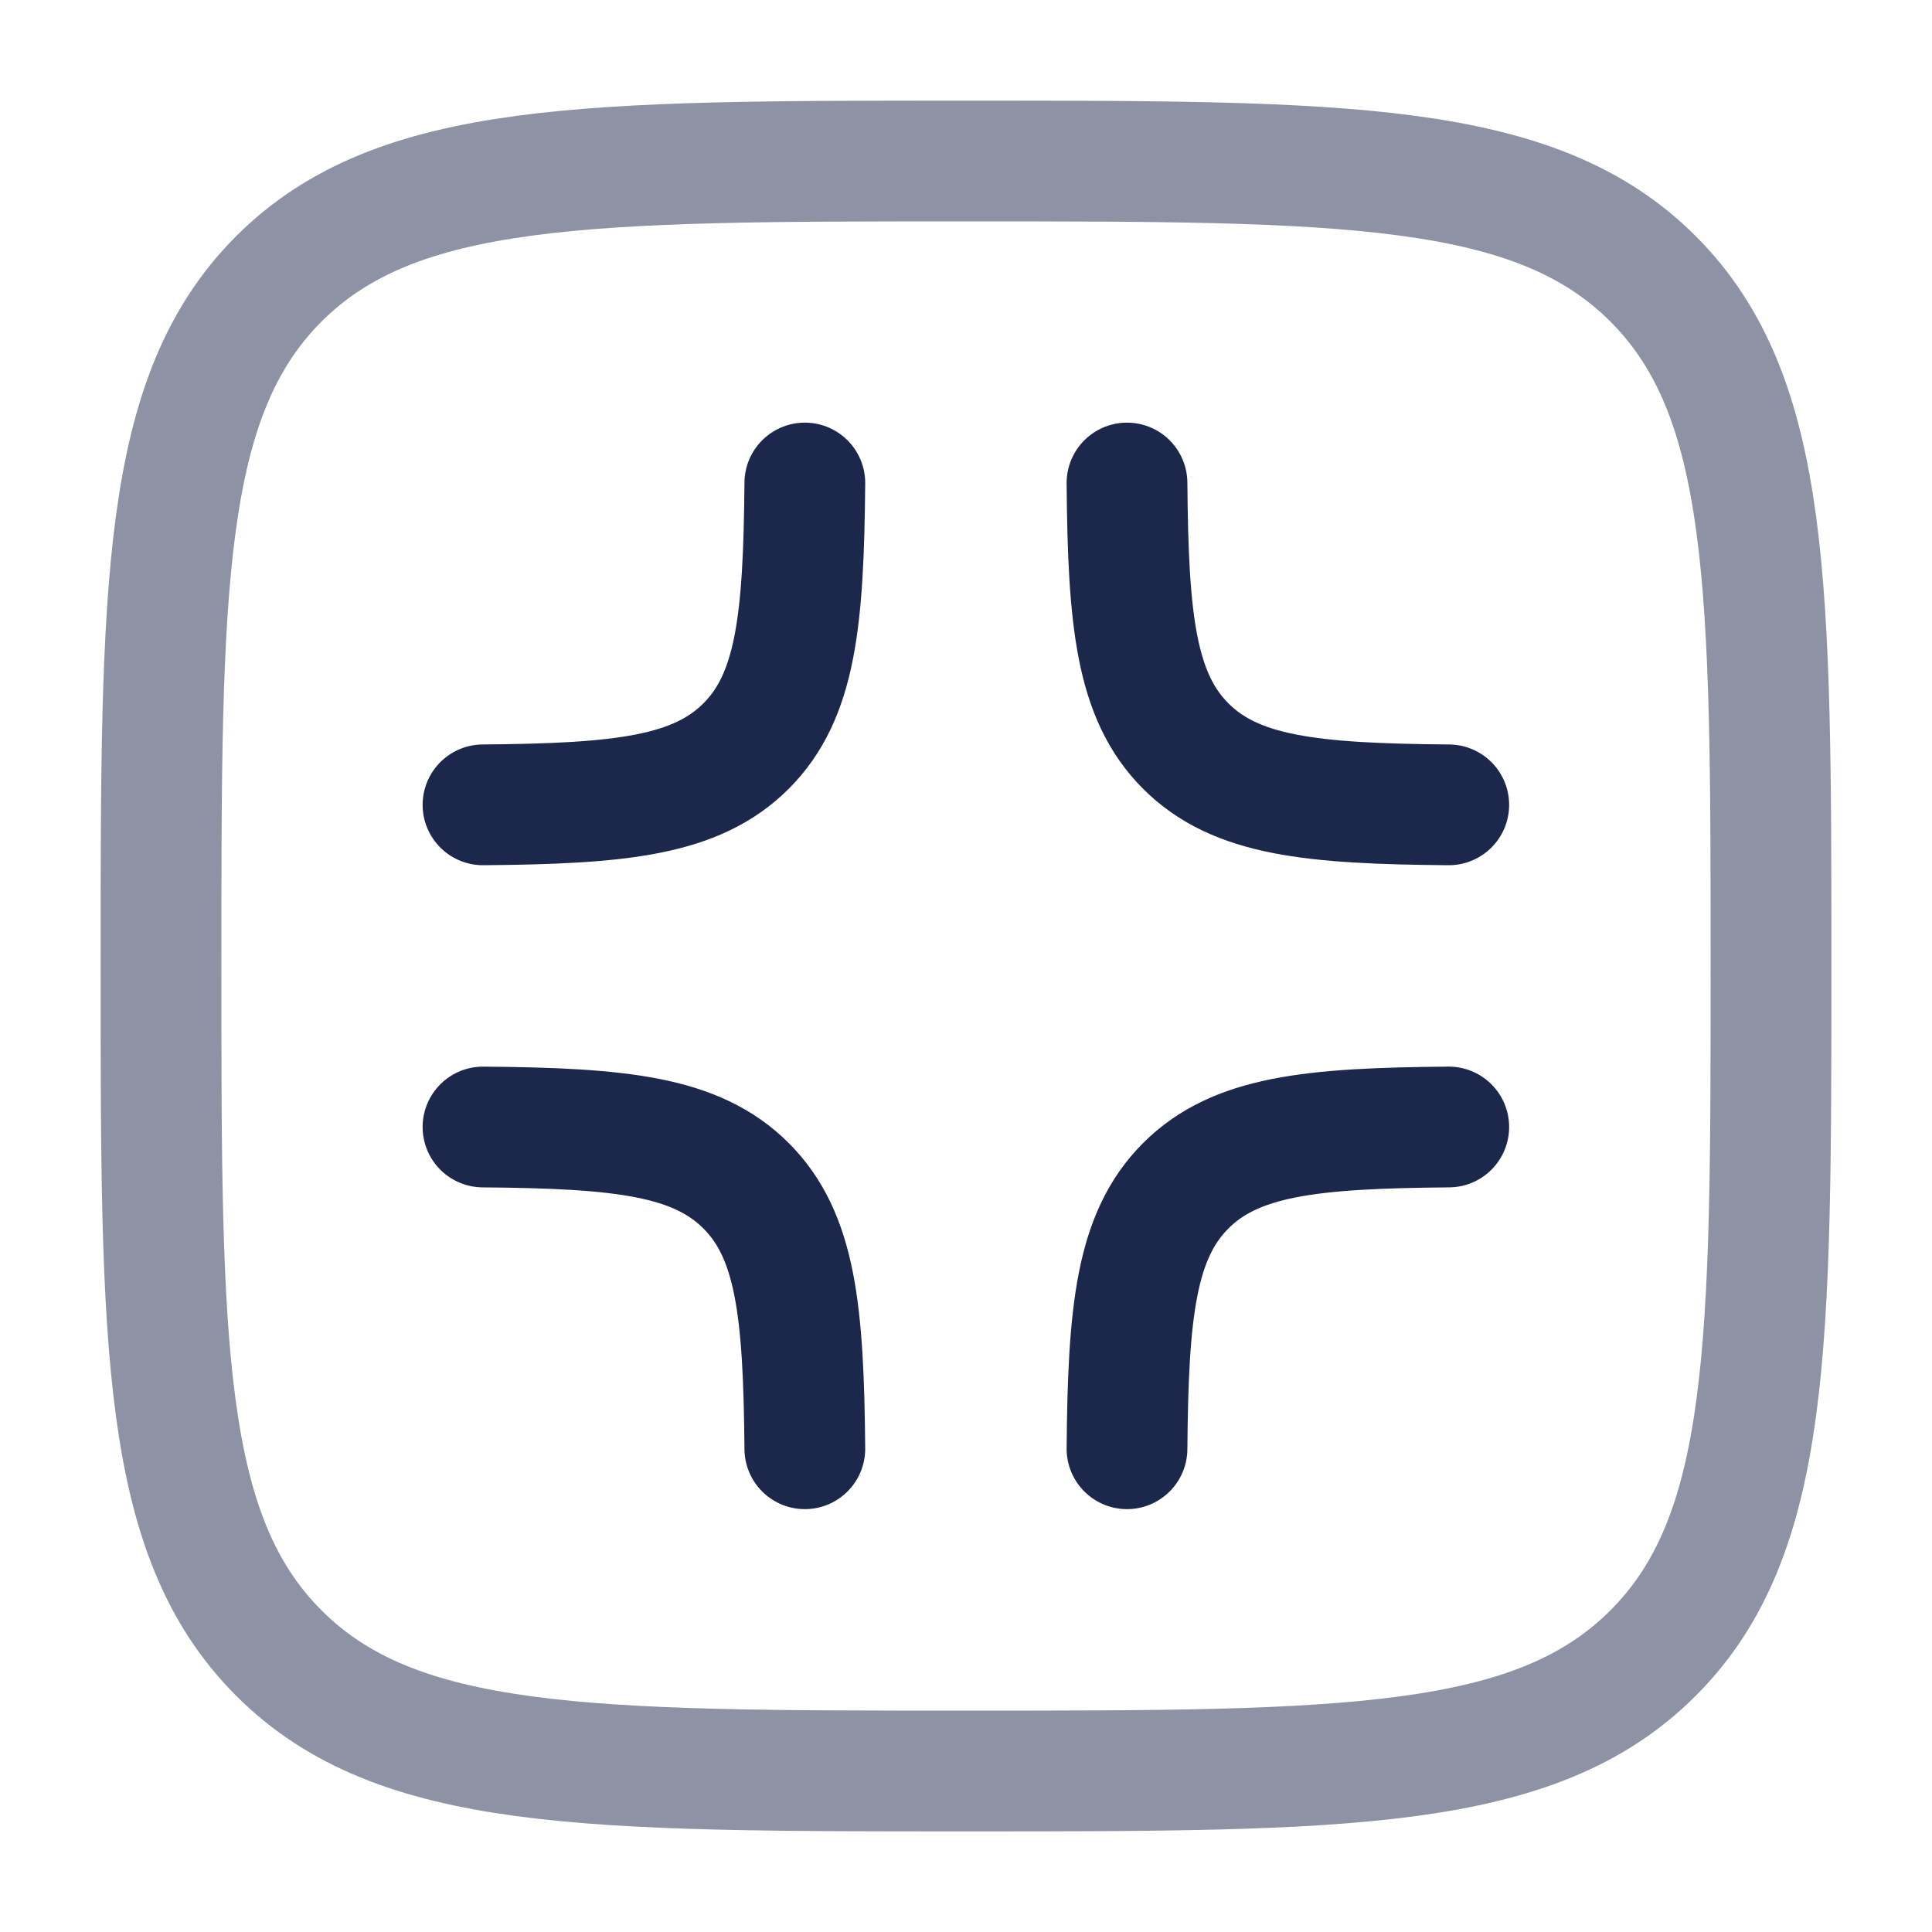 <svg xmlns="http://www.w3.org/2000/svg" width="24" height="24" fill="none">
  <g stroke="#1C274C" stroke-width="1.5">
    <path stroke-linecap="round" d="M9.998 6c-.015 1.707-.11 2.648-.73 3.268-.62.62-1.561.716-3.268.73m3.998 7.999c-.015-1.706-.11-2.647-.73-3.267-.62-.62-1.561-.716-3.268-.73m8-8c.014 1.707.11 2.648.73 3.268.62.62 1.56.716 3.267.73M14 17.997c.014-1.706.11-2.647.73-3.267.62-.62 1.56-.716 3.267-.73"/>
    <path d="M2 12c0-4.714 0-7.071 1.464-8.536C4.93 2 7.286 2 12 2c4.714 0 7.071 0 8.535 1.464C22 4.93 22 7.286 22 12c0 4.714 0 7.071-1.465 8.535C19.072 22 16.714 22 12 22s-7.071 0-8.536-1.465C2 19.072 2 16.714 2 12Z" opacity=".5"/>
  </g>
</svg>
